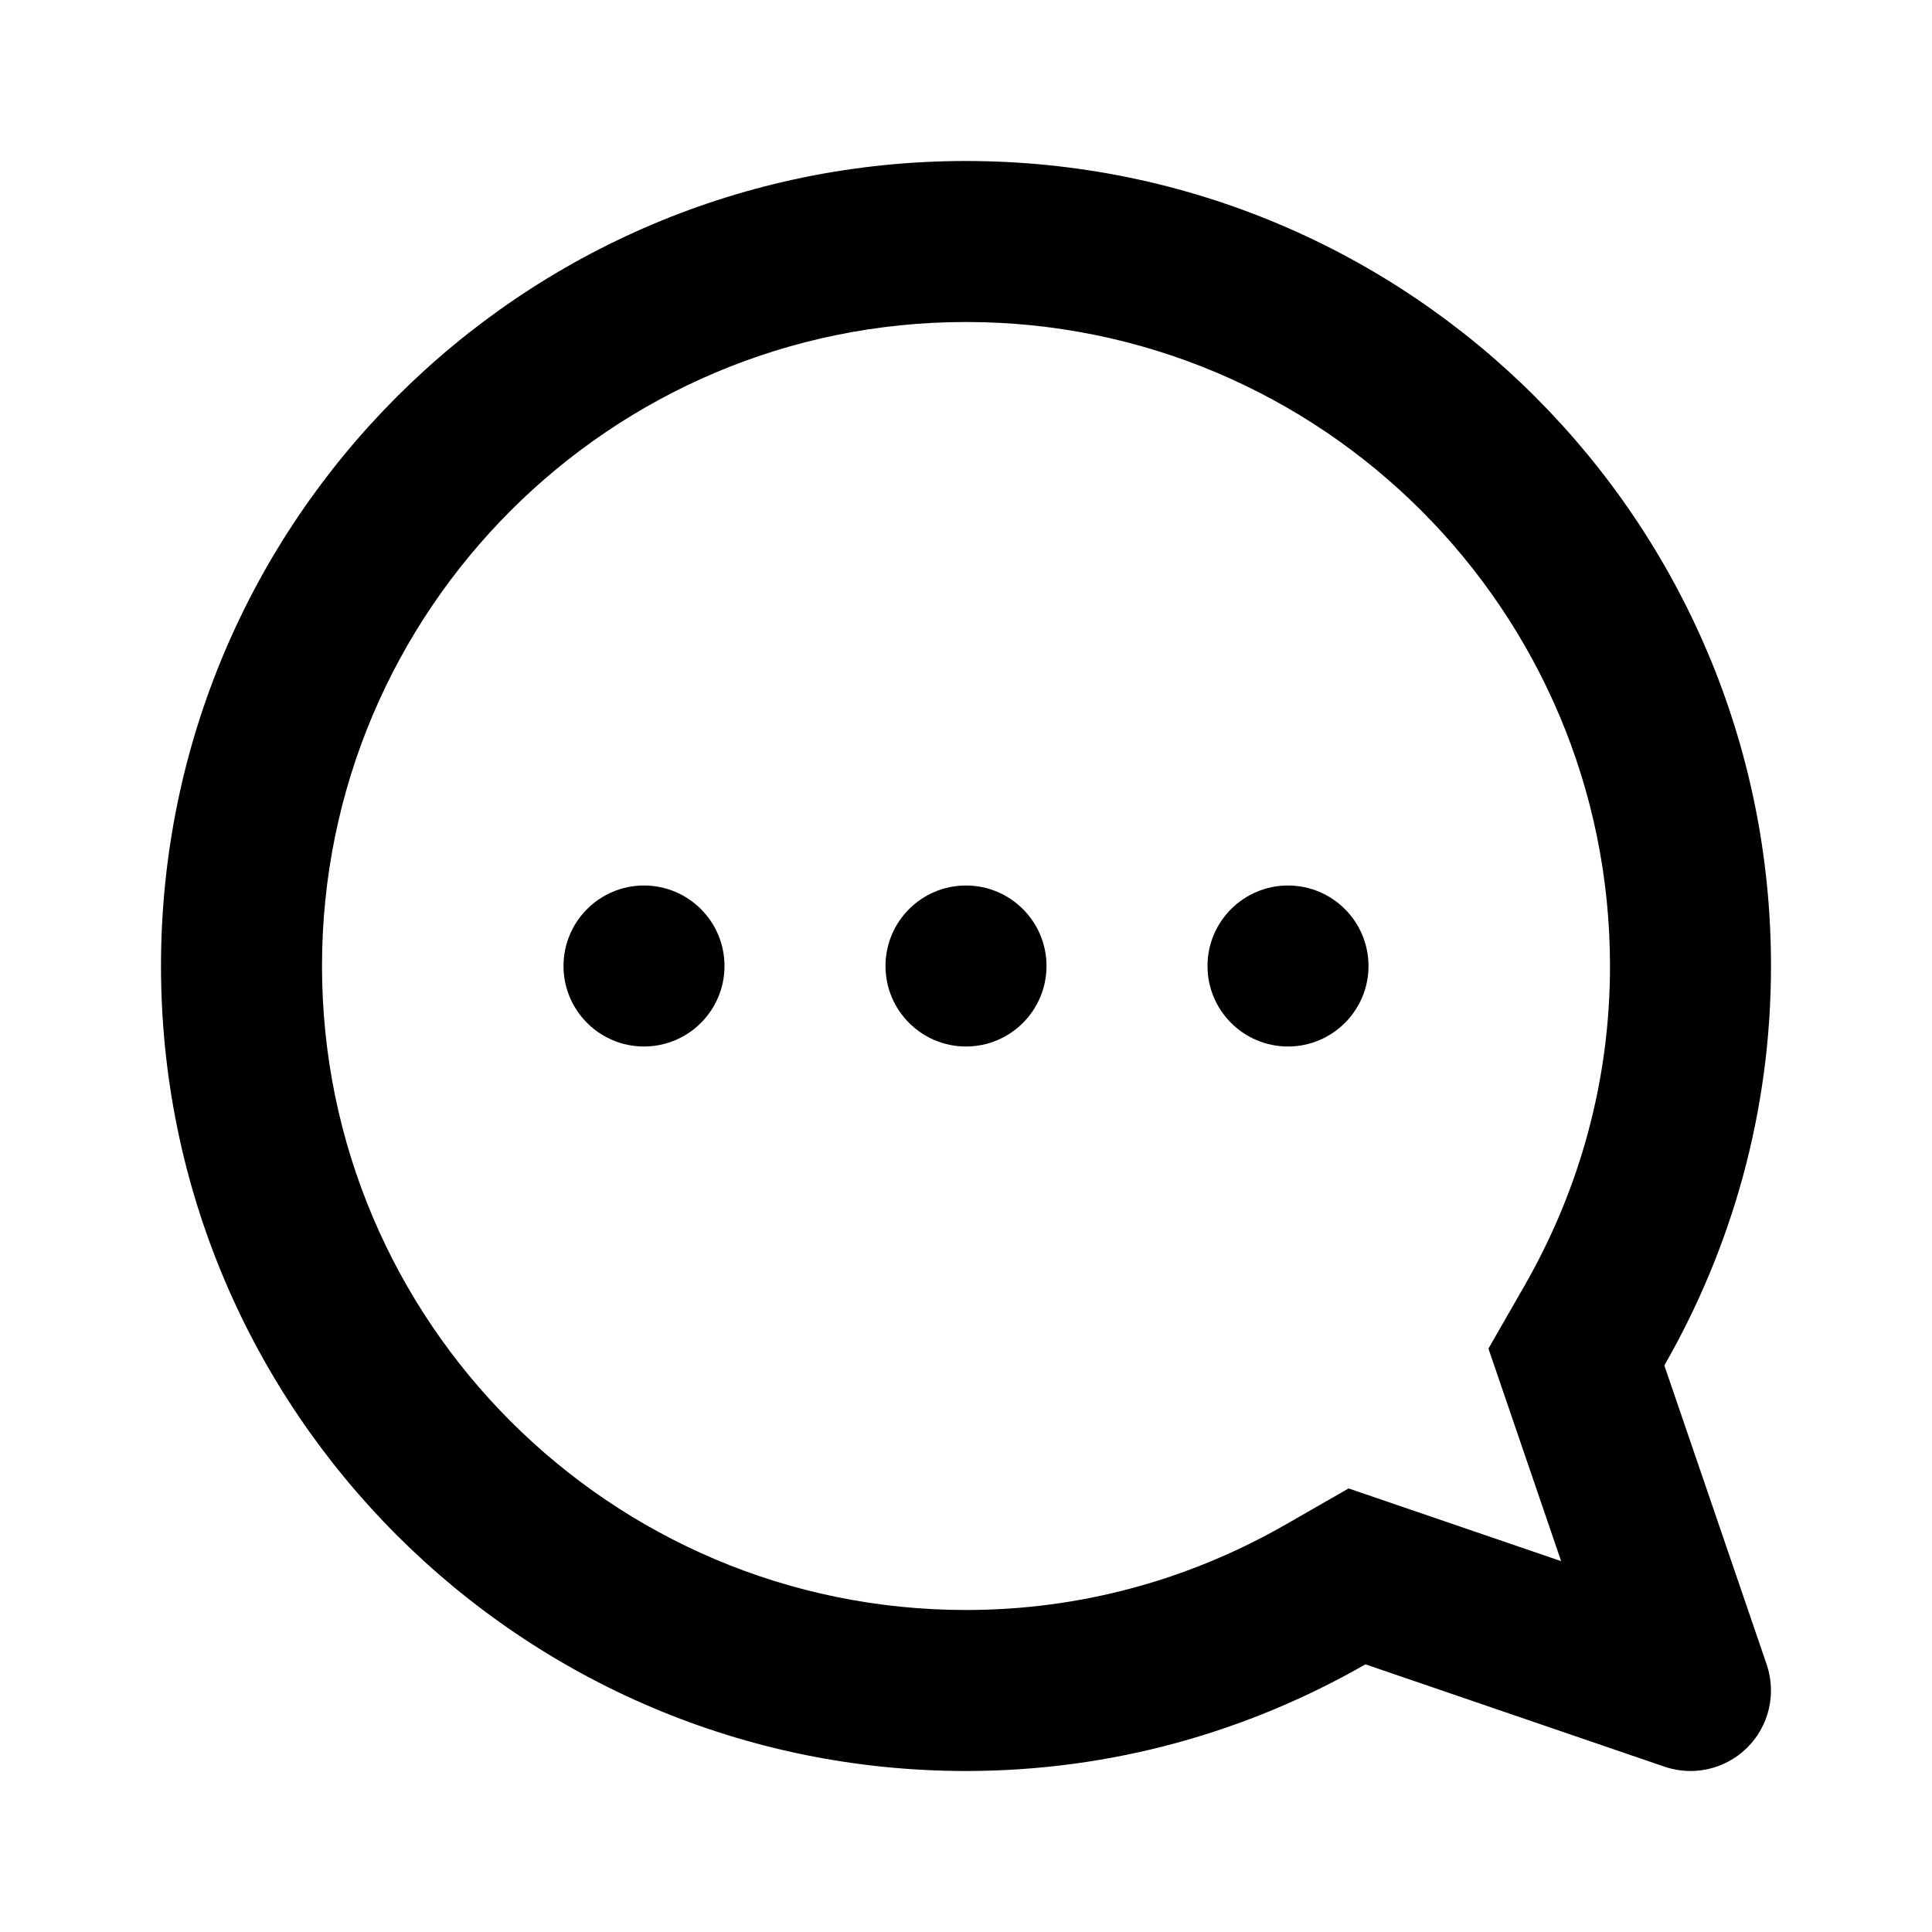 <svg xmlns="http://www.w3.org/2000/svg" width="24" height="24" viewBox="0 0 24 24">
  <path fill="currentColor" fill-rule="evenodd" d="M20.675,16.962 L21.946,20.676 C22.069,21.037 21.977,21.438 21.707,21.707 C21.517,21.897 21.261,22 21,22 C20.892,22 20.782,21.982 20.676,21.946 L16.962,20.675 C15.498,21.514 13.808,22 12,22 C6.478,22 2,17.522 2,12 C2,6.478 6.478,2 12,2 C17.522,2 22,6.478 22,12 C22,13.808 21.514,15.498 20.675,16.962 Z M17.61,18.783 L19.393,19.393 L18.49,16.753 L18.94,15.968 C19.632,14.76 20,13.408 20,12 C20,7.583 16.417,4 12,4 C7.583,4 4,7.583 4,12 C4,16.417 7.583,20 12,20 C13.408,20 14.76,19.632 15.968,18.94 L16.753,18.49 L17.61,18.783 Z M12,13 C12.552,13 13,12.552 13,12 C13,11.448 12.552,11 12,11 C11.448,11 11,11.448 11,12 C11,12.552 11.448,13 12,13 Z M16,13 C16.552,13 17,12.552 17,12 C17,11.448 16.552,11 16,11 C15.448,11 15,11.448 15,12 C15,12.552 15.448,13 16,13 Z M8,13 C8.552,13 9,12.552 9,12 C9,11.448 8.552,11 8,11 C7.448,11 7,11.448 7,12 C7,12.552 7.448,13 8,13 Z"/>
</svg>

